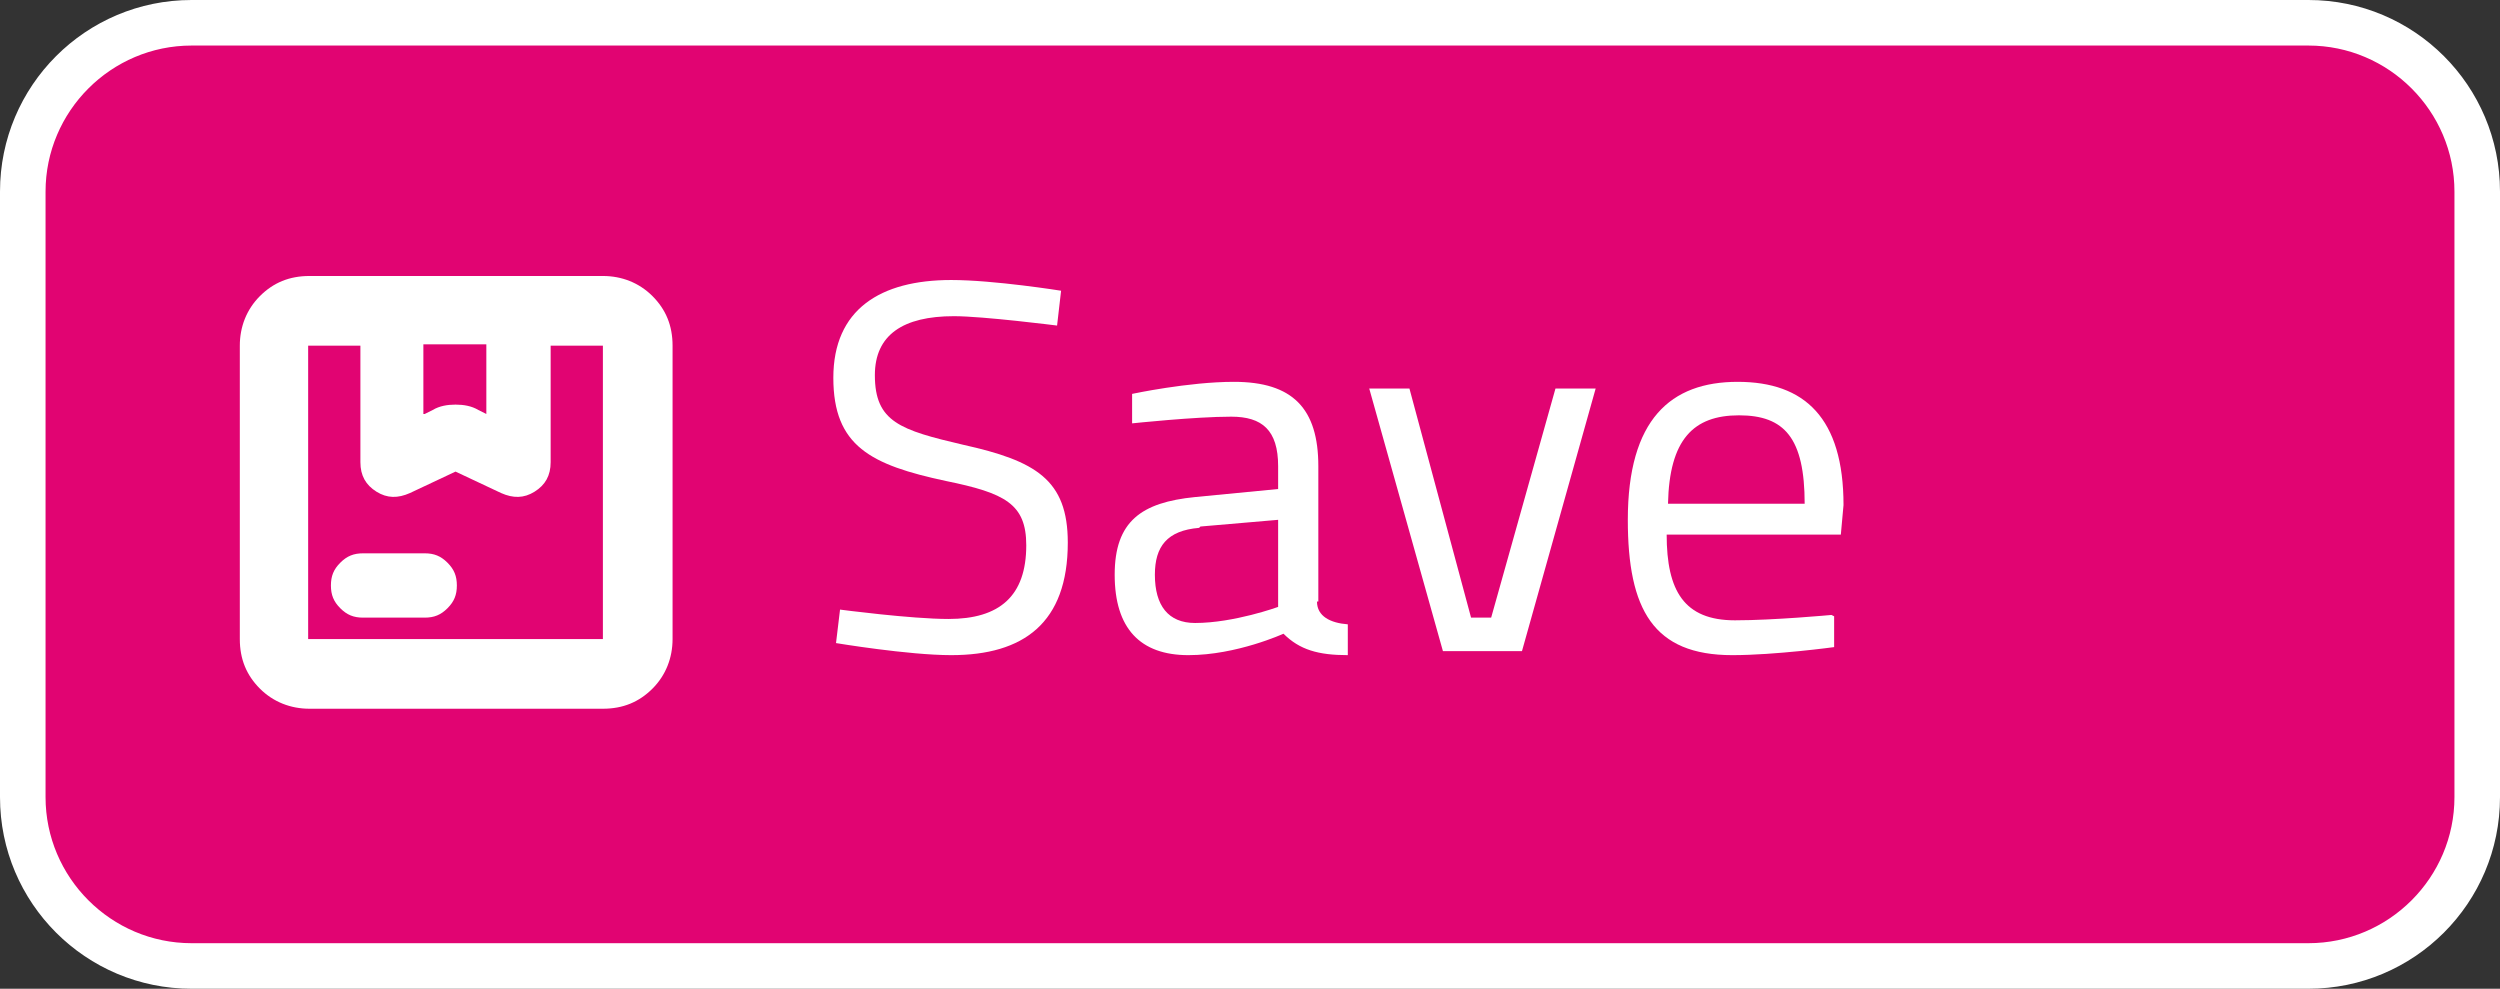 <?xml version="1.0" encoding="UTF-8"?><svg id="uuid-a1e7ad0e-77cc-496e-a182-0eb916857995" xmlns="http://www.w3.org/2000/svg" viewBox="0 0 18.66 7.38"><rect x="0" y="0" width="18.66" height="7.38" fill="#333333" stroke="none"/><defs><style>.uuid-9a0805fd-720e-4a93-af3c-1cfacd327584{fill:#e10472;}.uuid-9a0805fd-720e-4a93-af3c-1cfacd327584,.uuid-2688e022-913a-4b5d-882c-8ace8d585509{stroke-width:0px;}.uuid-2688e022-913a-4b5d-882c-8ace8d585509{fill:#fff;}</style></defs><g id="uuid-d6d2e80f-9a8a-45f3-987f-741066a87166"><rect class="uuid-9a0805fd-720e-4a93-af3c-1cfacd327584" x=".17" y=".17" width="18.32" height="7.04" rx="1.26" ry="1.26"/><path class="uuid-2688e022-913a-4b5d-882c-8ace8d585509" d="M17.23.34c.6,0,1.09.49,1.09,1.09v4.52c0,.6-.49,1.09-1.09,1.09H1.43c-.6,0-1.09-.49-1.09-1.09V1.43C.34.83.83.34,1.43.34h15.8M17.23,0H1.43C.64,0,0,.64,0,1.43v4.52c0,.79.64,1.43,1.43,1.43h15.8c.79,0,1.43-.64,1.43-1.43V1.43c0-.79-.64-1.43-1.43-1.43h0Z"/><path class="uuid-2688e022-913a-4b5d-882c-8ace8d585509" d="M2.31,5.29c-.14,0-.27-.05-.37-.15s-.15-.22-.15-.37v-2.19c0-.14.05-.27.15-.37.1-.1.22-.15.37-.15h2.19c.14,0,.27.05.37.15.1.1.15.22.15.37v2.19c0,.14-.05.27-.15.37-.1.1-.22.15-.37.15h-2.19ZM4.5,4.77v-2.19h-.39v.87c0,.1-.04.17-.12.22-.08.05-.16.05-.25.01l-.34-.16-.34.16c-.09.04-.17.04-.25-.01-.08-.05-.12-.12-.12-.22v-.87h-.39v2.19h2.19ZM2.31,4.77v-2.19,2.19ZM2.71,4.61c-.07,0-.12-.02-.17-.07-.05-.05-.07-.1-.07-.17s.02-.12.07-.17.1-.07.17-.07h.46c.07,0,.12.02.17.07.05.05.07.1.07.17s-.02.12-.07.17c-.05.05-.1.07-.17.07h-.46ZM3.17,3.09l.06-.03c.05-.03.11-.04.17-.04s.12.01.17.04l.06.03v-.52h-.47v.52Z"/><path class="uuid-2688e022-913a-4b5d-882c-8ace8d585509" d="M7.89,2.43s-.55-.07-.77-.07c-.38,0-.59.14-.59.44,0,.35.19.41.66.52.54.12.78.26.78.73,0,.6-.33.84-.87.84-.32,0-.86-.09-.86-.09l.03-.25s.53.07.81.07c.38,0,.58-.17.58-.55,0-.31-.16-.39-.6-.48-.56-.12-.84-.26-.84-.77s.35-.73.88-.73c.32,0,.82.08.82.08l-.03.26Z"/><path class="uuid-2688e022-913a-4b5d-882c-8ace8d585509" d="M9.83,4.49c0,.11.1.16.23.17v.23c-.22,0-.36-.04-.48-.16,0,0-.35.16-.71.16s-.55-.2-.55-.6.2-.54.6-.58l.62-.06v-.17c0-.27-.12-.37-.35-.37-.27,0-.74.05-.74.05v-.22s.42-.09.76-.09c.44,0,.63.2.63.63v1.01ZM8.95,3.94c-.24.02-.33.14-.33.35,0,.23.1.36.3.36.29,0,.62-.12.62-.12v-.65l-.58.05Z"/><path class="uuid-2688e022-913a-4b5d-882c-8ace8d585509" d="M10.52,2.9l.46,1.71h.15l.48-1.71h.3l-.55,1.96h-.59l-.55-1.96h.31Z"/><path class="uuid-2688e022-913a-4b5d-882c-8ace8d585509" d="M13.69,4.6v.23s-.44.06-.76.06c-.59,0-.78-.34-.78-1.01,0-.75.32-1.03.82-1.03s.79.27.79.92l-.02.22h-1.3c0,.42.13.64.51.64.29,0,.72-.04.72-.04ZM13.47,3.76c0-.49-.15-.66-.49-.66s-.52.18-.53.66h1.02Z"/></g></svg>